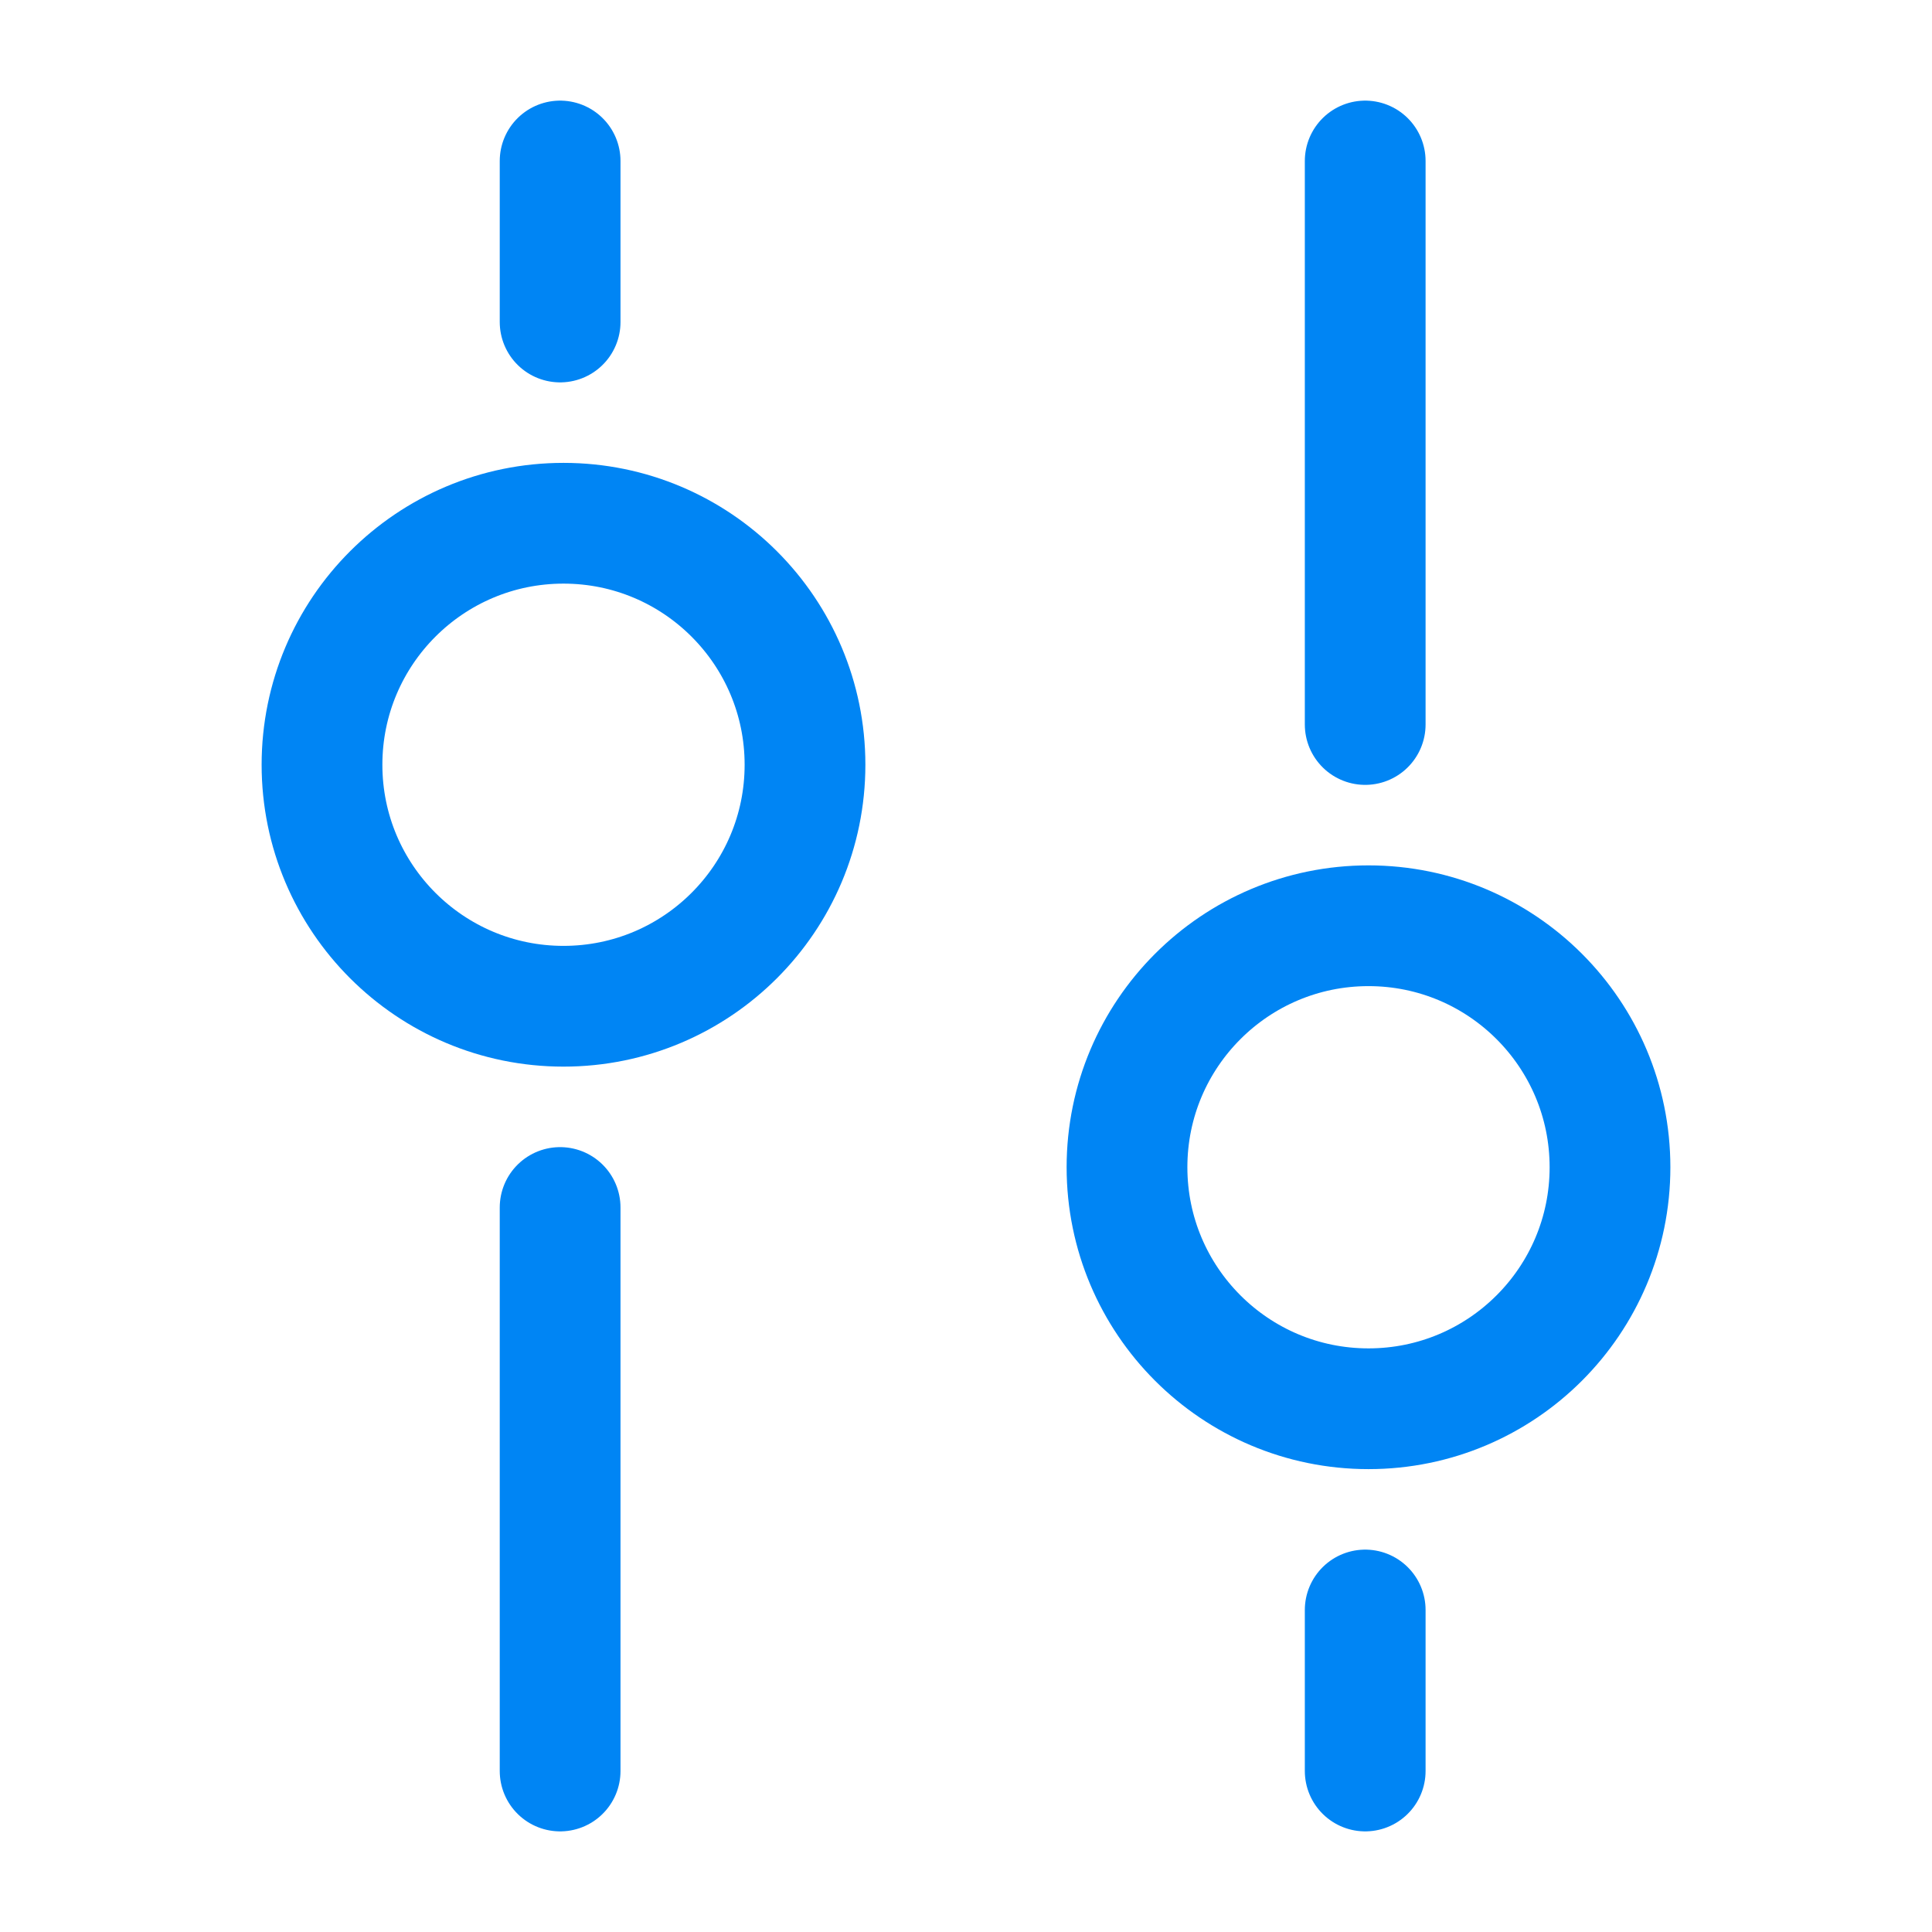 <svg width="24" height="24" viewBox="0 0 24 24" fill="none" xmlns="http://www.w3.org/2000/svg">
<path d="M14 14.5C14 12.843 15.343 11.5 17 11.5C18.657 11.5 20 12.843 20 14.5C20 16.157 18.657 17.5 17 17.5C15.343 17.5 14 16.157 14 14.5Z" stroke="#0085F4" stroke-width="1.5"/>
<path d="M4 9.5C4 11.157 5.343 12.5 7 12.5C8.657 12.5 10 11.157 10 9.5C10 7.843 8.657 6.5 7 6.5C5.343 6.5 4 7.843 4 9.5Z" stroke="#0085F4" stroke-width="1.5"/>
<path d="M16.959 9L16.959 2" stroke="#0085F4" stroke-width="1.5" stroke-linecap="round"/>
<path d="M6.958 15L6.958 22" stroke="#0085F4" stroke-width="1.5" stroke-linecap="round"/>
<path d="M16.959 22L16.959 20" stroke="#0085F4" stroke-width="1.5" stroke-linecap="round"/>
<path d="M6.958 2L6.958 4" stroke="#0085F4" stroke-width="1.5" stroke-linecap="round"/>
</svg>
